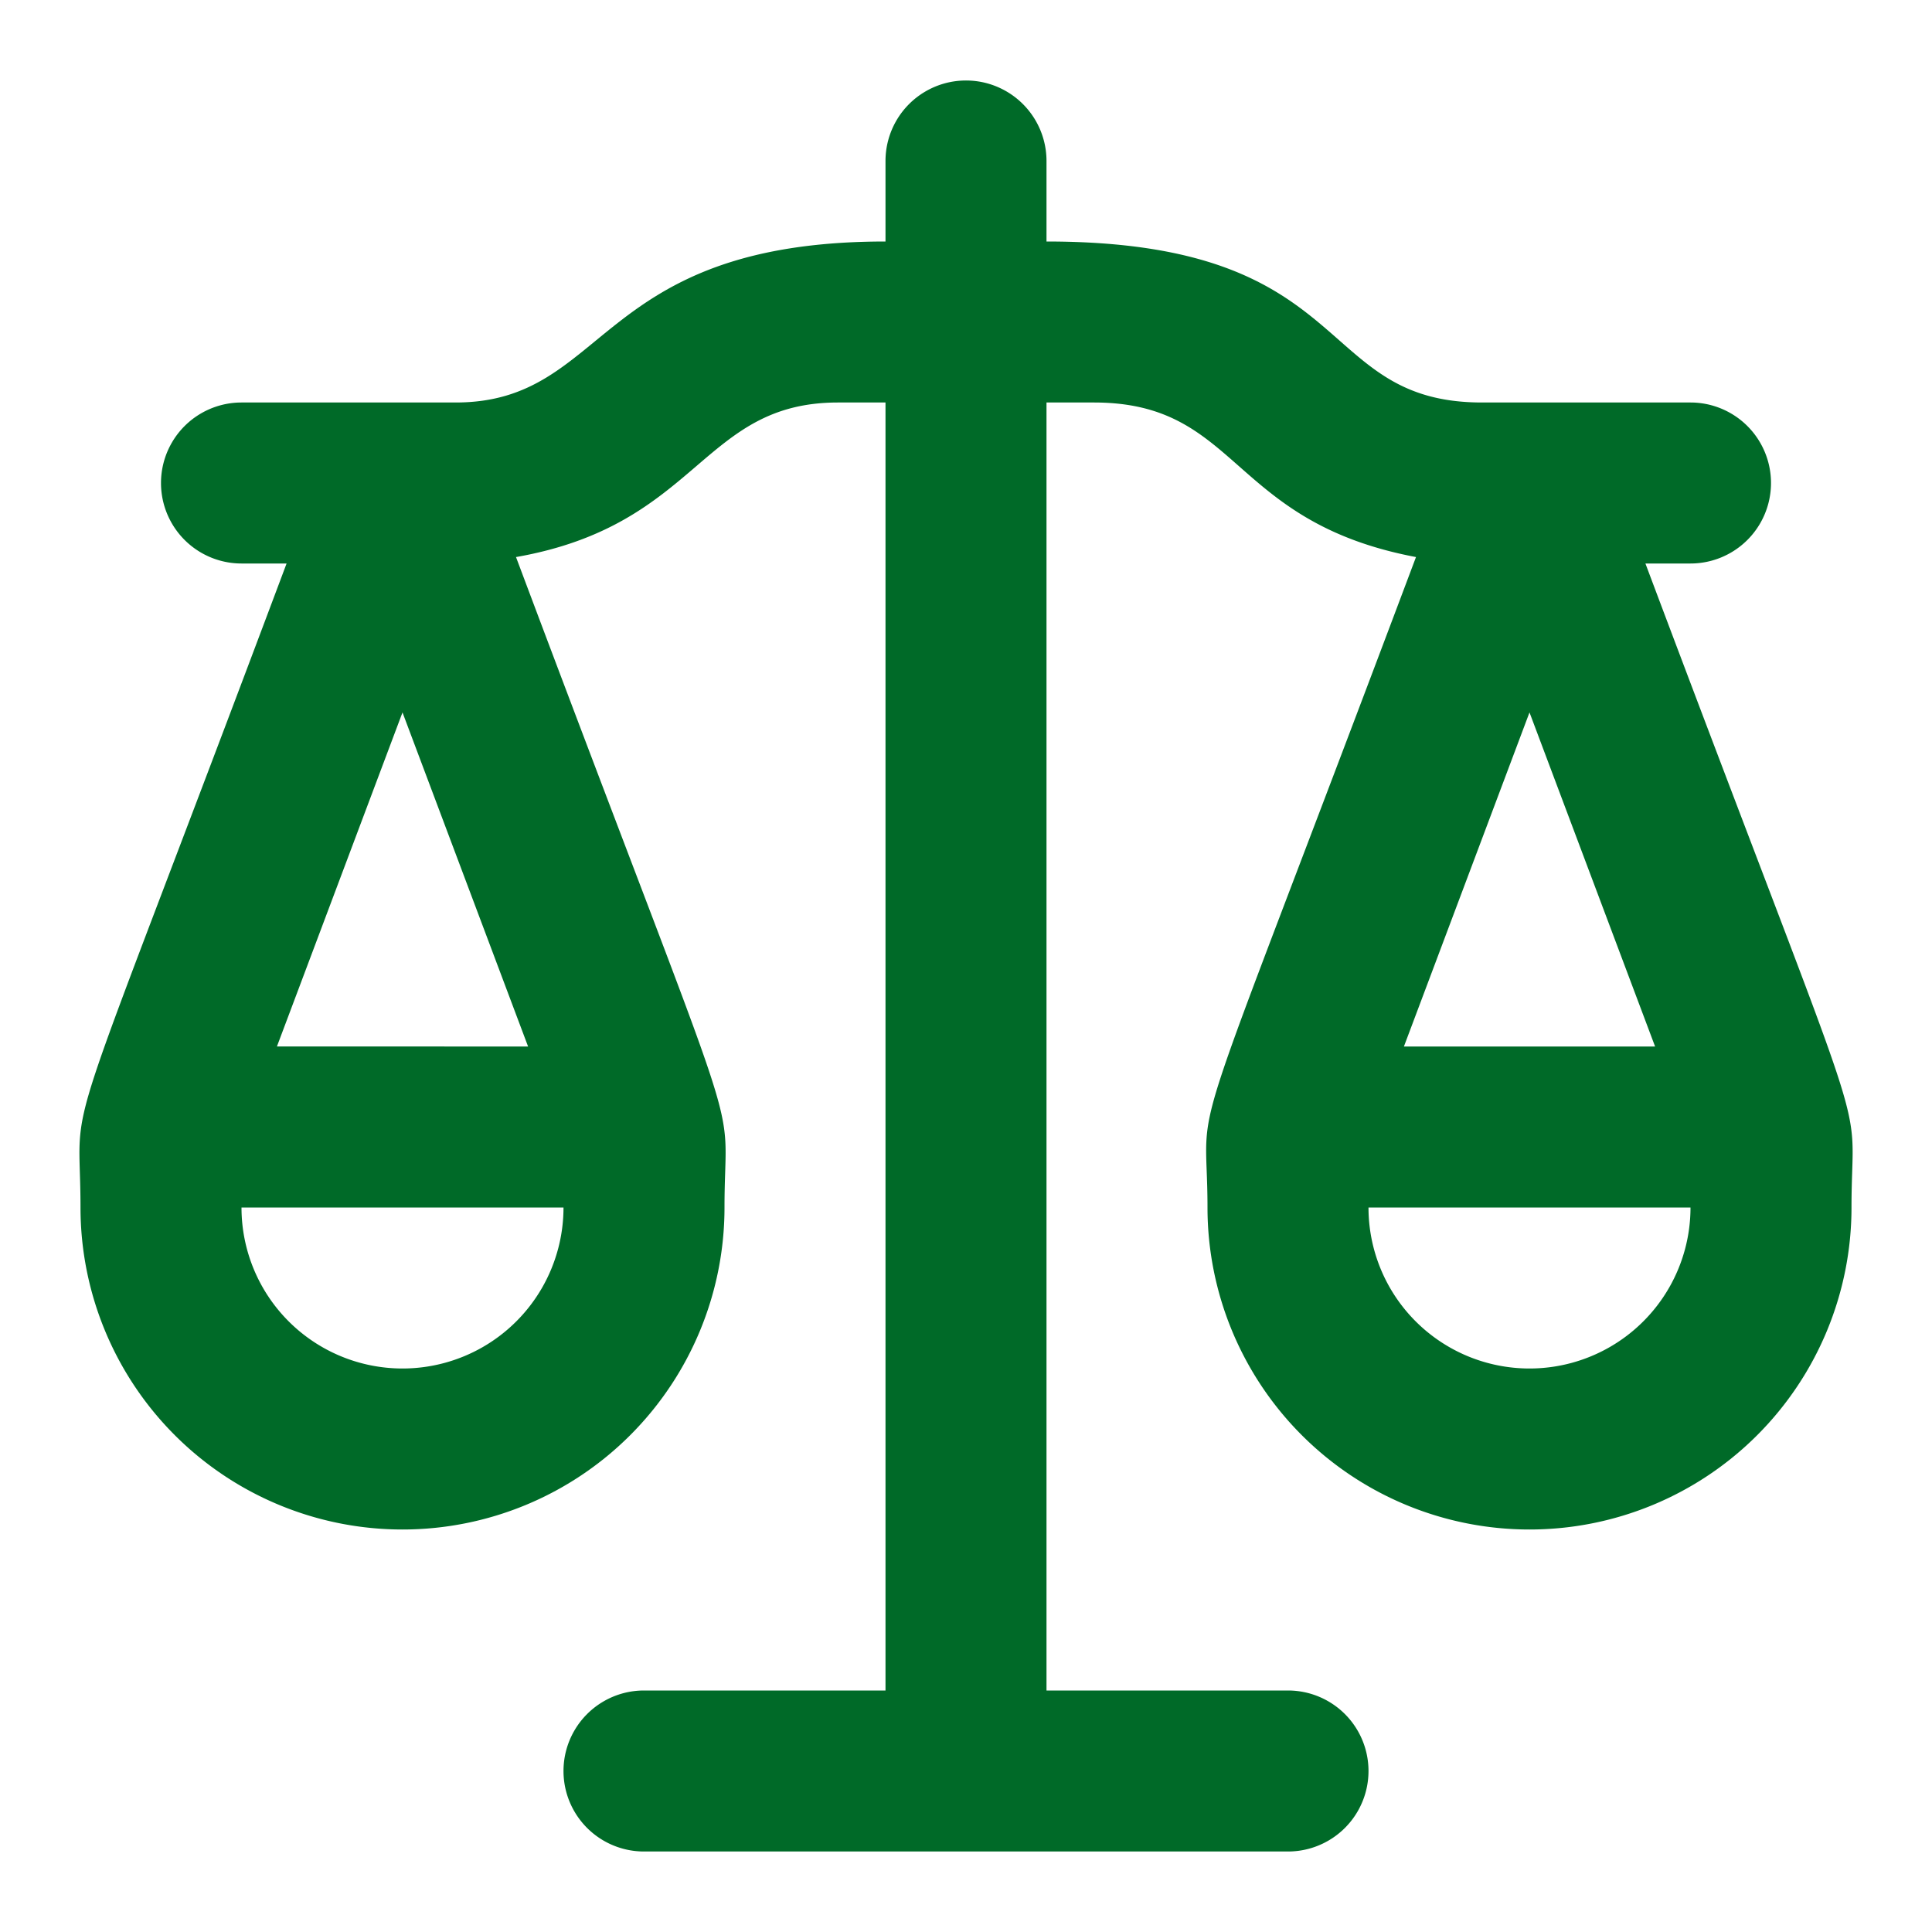 <svg viewBox="0 0 24 24" xmlns="http://www.w3.org/2000/svg"><path d="M20.44 7H21a1 1 0 0 0 0-2h-2.59C16.3 5 16.89 3 13 3V2a1 1 0 0 0-2 0v1C7.38 3 7.57 5 5.66 5H3a1 1 0 0 0 0 2h.56C.65 14.76 1 13.42 1 15a4 4 0 0 0 8 0c0-1.58.36-.22-2.59-8.08 2.28-.4 2.3-1.92 4-1.92H11v16H8a1 1 0 0 0 0 2h8a1 1 0 0 0 0-2h-3V5h.59c1.81 0 1.67 1.48 4 1.92C14.61 14.85 15 13.42 15 15a4 4 0 0 0 8 0c0-1.58.36-.23-2.56-8ZM5 17a2 2 0 0 1-2-2h4a2 2 0 0 1-2 2Zm-1.56-4L5 8.85 6.56 13ZM19 8.85 20.56 13h-3.12ZM19 17a2 2 0 0 1-2-2h4a2 2 0 0 1-2 2Z" fill="#006a28" class="fill-000000"></path></svg>